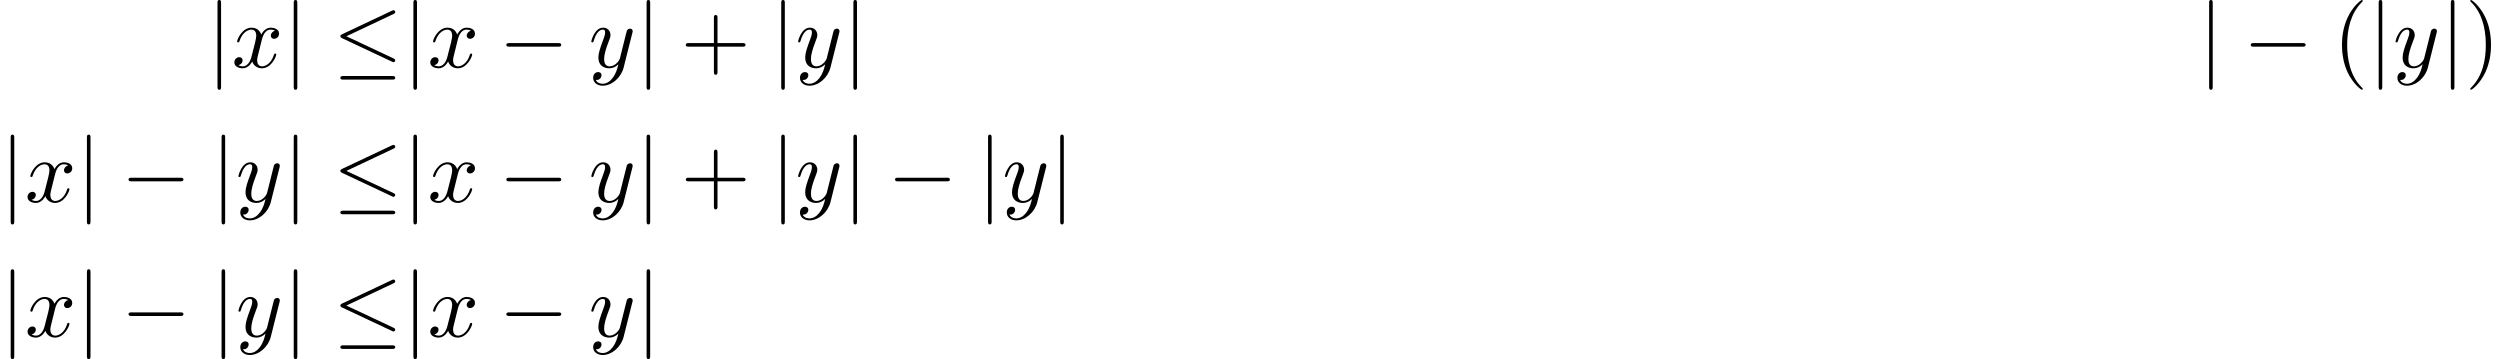 <?xml version='1.0' encoding='UTF-8'?>
<!-- This file was generated by dvisvgm 2.13.3 -->
<svg version='1.1' xmlns='http://www.w3.org/2000/svg' xmlns:xlink='http://www.w3.org/1999/xlink' width='416.201pt' height='59.776pt' viewBox='142.9 47.685 416.201 59.776'>
<defs>
<path id='g2-40' d='M3.298 2.391C3.298 2.361 3.298 2.341 3.128 2.172C1.883 .917 1.564-.966 1.564-2.491C1.564-4.224 1.943-5.958 3.168-7.203C3.298-7.323 3.298-7.342 3.298-7.372C3.298-7.442 3.258-7.472 3.198-7.472C3.098-7.472 2.202-6.795 1.614-5.529C1.106-4.433 .986-3.328 .986-2.491C.986-1.714 1.096-.508 1.644 .618C2.242 1.843 3.098 2.491 3.198 2.491C3.258 2.491 3.298 2.461 3.298 2.391Z'/>
<path id='g2-41' d='M2.879-2.491C2.879-3.268 2.77-4.473 2.222-5.599C1.624-6.824 .767-7.472 .667-7.472C.608-7.472 .568-7.432 .568-7.372C.568-7.342 .568-7.323 .757-7.143C1.733-6.157 2.301-4.573 2.301-2.491C2.301-.787 1.933 .966 .697 2.222C.568 2.341 .568 2.361 .568 2.391C.568 2.451 .608 2.491 .667 2.491C.767 2.491 1.664 1.813 2.252 .548C2.76-.548 2.879-1.654 2.879-2.491Z'/>
<path id='g2-43' d='M4.075-2.291H6.854C6.994-2.291 7.183-2.291 7.183-2.491S6.994-2.69 6.854-2.69H4.075V-5.479C4.075-5.619 4.075-5.808 3.875-5.808S3.676-5.619 3.676-5.479V-2.69H.887C.747-2.69 .558-2.69 .558-2.491S.747-2.291 .887-2.291H3.676V.498C3.676 .638 3.676 .827 3.875 .827S4.075 .638 4.075 .498V-2.291Z'/>
<path id='g1-120' d='M3.328-3.009C3.387-3.268 3.616-4.184 4.314-4.184C4.364-4.184 4.603-4.184 4.812-4.055C4.533-4.005 4.334-3.756 4.334-3.517C4.334-3.357 4.443-3.168 4.712-3.168C4.932-3.168 5.25-3.347 5.25-3.746C5.25-4.264 4.663-4.403 4.324-4.403C3.746-4.403 3.397-3.875 3.278-3.646C3.029-4.304 2.491-4.403 2.202-4.403C1.166-4.403 .598-3.118 .598-2.869C.598-2.77 .697-2.77 .717-2.77C.797-2.77 .827-2.79 .847-2.879C1.186-3.935 1.843-4.184 2.182-4.184C2.371-4.184 2.72-4.095 2.72-3.517C2.72-3.208 2.55-2.54 2.182-1.146C2.022-.528 1.674-.11 1.235-.11C1.176-.11 .946-.11 .737-.239C.986-.289 1.205-.498 1.205-.777C1.205-1.046 .986-1.126 .837-1.126C.538-1.126 .289-.867 .289-.548C.289-.09 .787 .11 1.225 .11C1.883 .11 2.242-.588 2.271-.648C2.391-.279 2.75 .11 3.347 .11C4.374 .11 4.941-1.176 4.941-1.425C4.941-1.524 4.852-1.524 4.822-1.524C4.732-1.524 4.712-1.484 4.692-1.415C4.364-.349 3.686-.11 3.367-.11C2.979-.11 2.819-.428 2.819-.767C2.819-.986 2.879-1.205 2.989-1.644L3.328-3.009Z'/>
<path id='g1-121' d='M4.842-3.796C4.882-3.935 4.882-3.955 4.882-4.025C4.882-4.204 4.742-4.294 4.593-4.294C4.493-4.294 4.334-4.234 4.244-4.085C4.224-4.035 4.144-3.726 4.105-3.547C4.035-3.288 3.965-3.019 3.905-2.75L3.457-.956C3.417-.807 2.989-.11 2.331-.11C1.823-.11 1.714-.548 1.714-.917C1.714-1.375 1.883-1.993 2.222-2.869C2.381-3.278 2.421-3.387 2.421-3.587C2.421-4.035 2.102-4.403 1.604-4.403C.658-4.403 .289-2.959 .289-2.869C.289-2.77 .389-2.77 .408-2.77C.508-2.77 .518-2.79 .568-2.949C.837-3.885 1.235-4.184 1.574-4.184C1.654-4.184 1.823-4.184 1.823-3.866C1.823-3.616 1.724-3.357 1.654-3.168C1.255-2.112 1.076-1.544 1.076-1.076C1.076-.189 1.704 .11 2.291 .11C2.68 .11 3.019-.06 3.298-.339C3.168 .179 3.049 .667 2.65 1.196C2.391 1.534 2.012 1.823 1.554 1.823C1.415 1.823 .966 1.793 .797 1.405C.956 1.405 1.086 1.405 1.225 1.285C1.325 1.196 1.425 1.066 1.425 .877C1.425 .568 1.156 .528 1.056 .528C.827 .528 .498 .687 .498 1.176C.498 1.674 .936 2.042 1.554 2.042C2.58 2.042 3.606 1.136 3.885 .01L4.842-3.796Z'/>
<path id='g0-0' d='M6.565-2.291C6.735-2.291 6.914-2.291 6.914-2.491S6.735-2.69 6.565-2.69H1.176C1.006-2.69 .827-2.69 .827-2.491S1.006-2.291 1.176-2.291H6.565Z'/>
<path id='g0-20' d='M6.725-5.918C6.834-5.968 6.914-6.017 6.914-6.137C6.914-6.247 6.834-6.336 6.715-6.336C6.665-6.336 6.575-6.296 6.535-6.276L1.026-3.676C.857-3.597 .827-3.527 .827-3.447C.827-3.357 .887-3.288 1.026-3.228L6.535-.638C6.665-.568 6.685-.568 6.715-.568C6.824-.568 6.914-.658 6.914-.767C6.914-.857 6.874-.917 6.705-.996L1.494-3.447L6.725-5.918ZM6.565 1.365C6.735 1.365 6.914 1.365 6.914 1.166S6.705 .966 6.555 .966H1.186C1.036 .966 .827 .966 .827 1.166S1.006 1.365 1.176 1.365H6.565Z'/>
<path id='g0-106' d='M1.584-7.113C1.584-7.293 1.584-7.472 1.385-7.472S1.186-7.293 1.186-7.113V2.132C1.186 2.311 1.186 2.491 1.385 2.491S1.584 2.311 1.584 2.132V-7.113Z'/>
</defs>
<g id='page1' transform='matrix(1.5 0 0 1.5 0 0)'>
<use x='118.22' y='39.262' xlink:href='#g0-106'/>
<use x='120.987' y='39.262' xlink:href='#g1-120'/>
<use x='126.681' y='39.262' xlink:href='#g0-106'/>
<use x='132.216' y='39.262' xlink:href='#g0-20'/>
<use x='139.964' y='39.262' xlink:href='#g0-106'/>
<use x='142.732' y='39.262' xlink:href='#g1-120'/>
<use x='150.64' y='39.262' xlink:href='#g0-0'/>
<use x='160.602' y='39.262' xlink:href='#g1-121'/>
<use x='165.844' y='39.262' xlink:href='#g0-106'/>
<use x='170.825' y='39.262' xlink:href='#g2-43'/>
<use x='180.788' y='39.262' xlink:href='#g0-106'/>
<use x='183.555' y='39.262' xlink:href='#g1-121'/>
<use x='188.797' y='39.262' xlink:href='#g0-106'/>
<use x='339.265' y='39.262' xlink:href='#g0-106'/>
<use x='344.246' y='39.262' xlink:href='#g0-0'/>
<use x='354.208' y='39.262' xlink:href='#g2-40'/>
<use x='358.083' y='39.262' xlink:href='#g0-106'/>
<use x='360.85' y='39.262' xlink:href='#g1-121'/>
<use x='366.092' y='39.262' xlink:href='#g0-106'/>
<use x='368.86' y='39.262' xlink:href='#g2-41'/>
<use x='95.266' y='54.206' xlink:href='#g0-106'/>
<use x='98.034' y='54.206' xlink:href='#g1-120'/>
<use x='103.728' y='54.206' xlink:href='#g0-106'/>
<use x='108.709' y='54.206' xlink:href='#g0-0'/>
<use x='118.672' y='54.206' xlink:href='#g0-106'/>
<use x='121.439' y='54.206' xlink:href='#g1-121'/>
<use x='126.681' y='54.206' xlink:href='#g0-106'/>
<use x='132.216' y='54.206' xlink:href='#g0-20'/>
<use x='139.964' y='54.206' xlink:href='#g0-106'/>
<use x='142.732' y='54.206' xlink:href='#g1-120'/>
<use x='150.64' y='54.206' xlink:href='#g0-0'/>
<use x='160.602' y='54.206' xlink:href='#g1-121'/>
<use x='165.844' y='54.206' xlink:href='#g0-106'/>
<use x='170.825' y='54.206' xlink:href='#g2-43'/>
<use x='180.788' y='54.206' xlink:href='#g0-106'/>
<use x='183.555' y='54.206' xlink:href='#g1-121'/>
<use x='188.797' y='54.206' xlink:href='#g0-106'/>
<use x='193.779' y='54.206' xlink:href='#g0-0'/>
<use x='203.741' y='54.206' xlink:href='#g0-106'/>
<use x='206.509' y='54.206' xlink:href='#g1-121'/>
<use x='211.751' y='54.206' xlink:href='#g0-106'/>
<use x='95.266' y='69.15' xlink:href='#g0-106'/>
<use x='98.034' y='69.15' xlink:href='#g1-120'/>
<use x='103.728' y='69.15' xlink:href='#g0-106'/>
<use x='108.709' y='69.15' xlink:href='#g0-0'/>
<use x='118.672' y='69.15' xlink:href='#g0-106'/>
<use x='121.439' y='69.15' xlink:href='#g1-121'/>
<use x='126.681' y='69.15' xlink:href='#g0-106'/>
<use x='132.216' y='69.15' xlink:href='#g0-20'/>
<use x='139.964' y='69.15' xlink:href='#g0-106'/>
<use x='142.732' y='69.15' xlink:href='#g1-120'/>
<use x='150.64' y='69.15' xlink:href='#g0-0'/>
<use x='160.602' y='69.15' xlink:href='#g1-121'/>
<use x='165.844' y='69.15' xlink:href='#g0-106'/>
</g>
</svg>